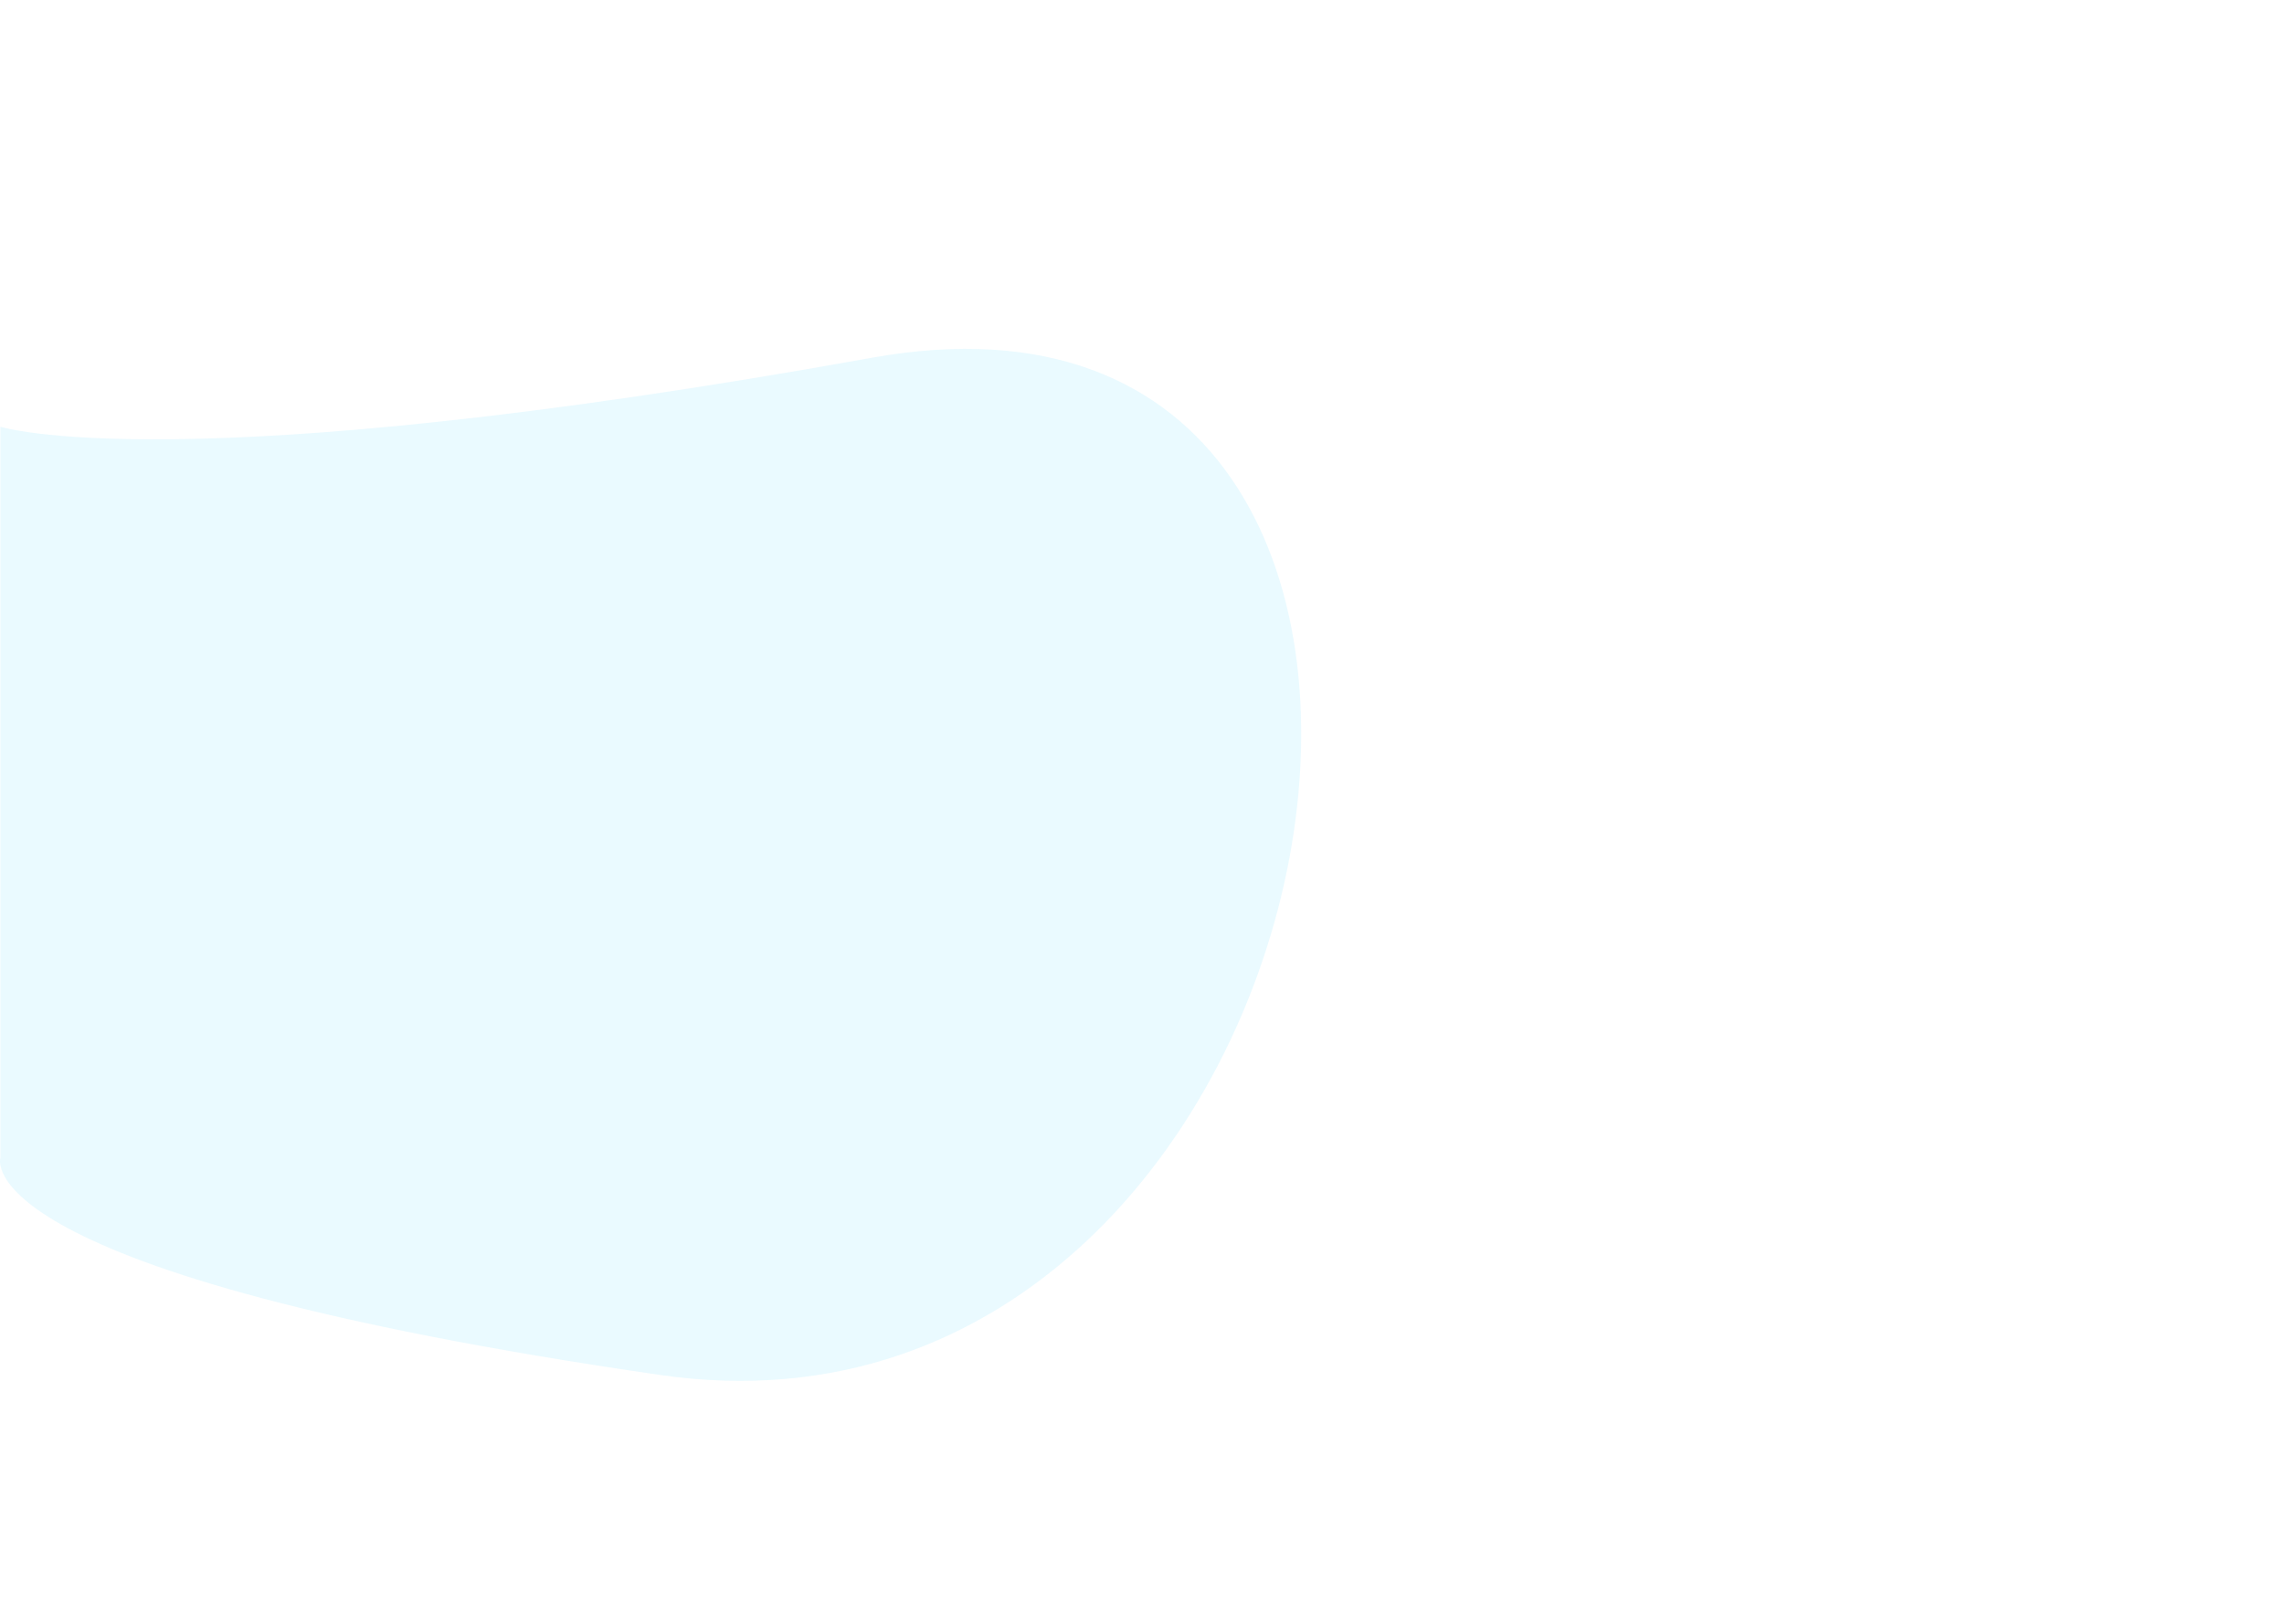 <svg width="1440" height="1024" viewBox="0 0 1440 1024" fill="none" xmlns="http://www.w3.org/2000/svg">
<path d="M0.259 730.097V269.097C0.259 269.097 110.759 304.597 549.759 225.597C988.759 146.597 857.259 931.097 416.259 867.097C-24.741 803.097 0.259 730.097 0.259 730.097Z" fill="#2ECBFD" fill-opacity="0.1"/>
</svg>
